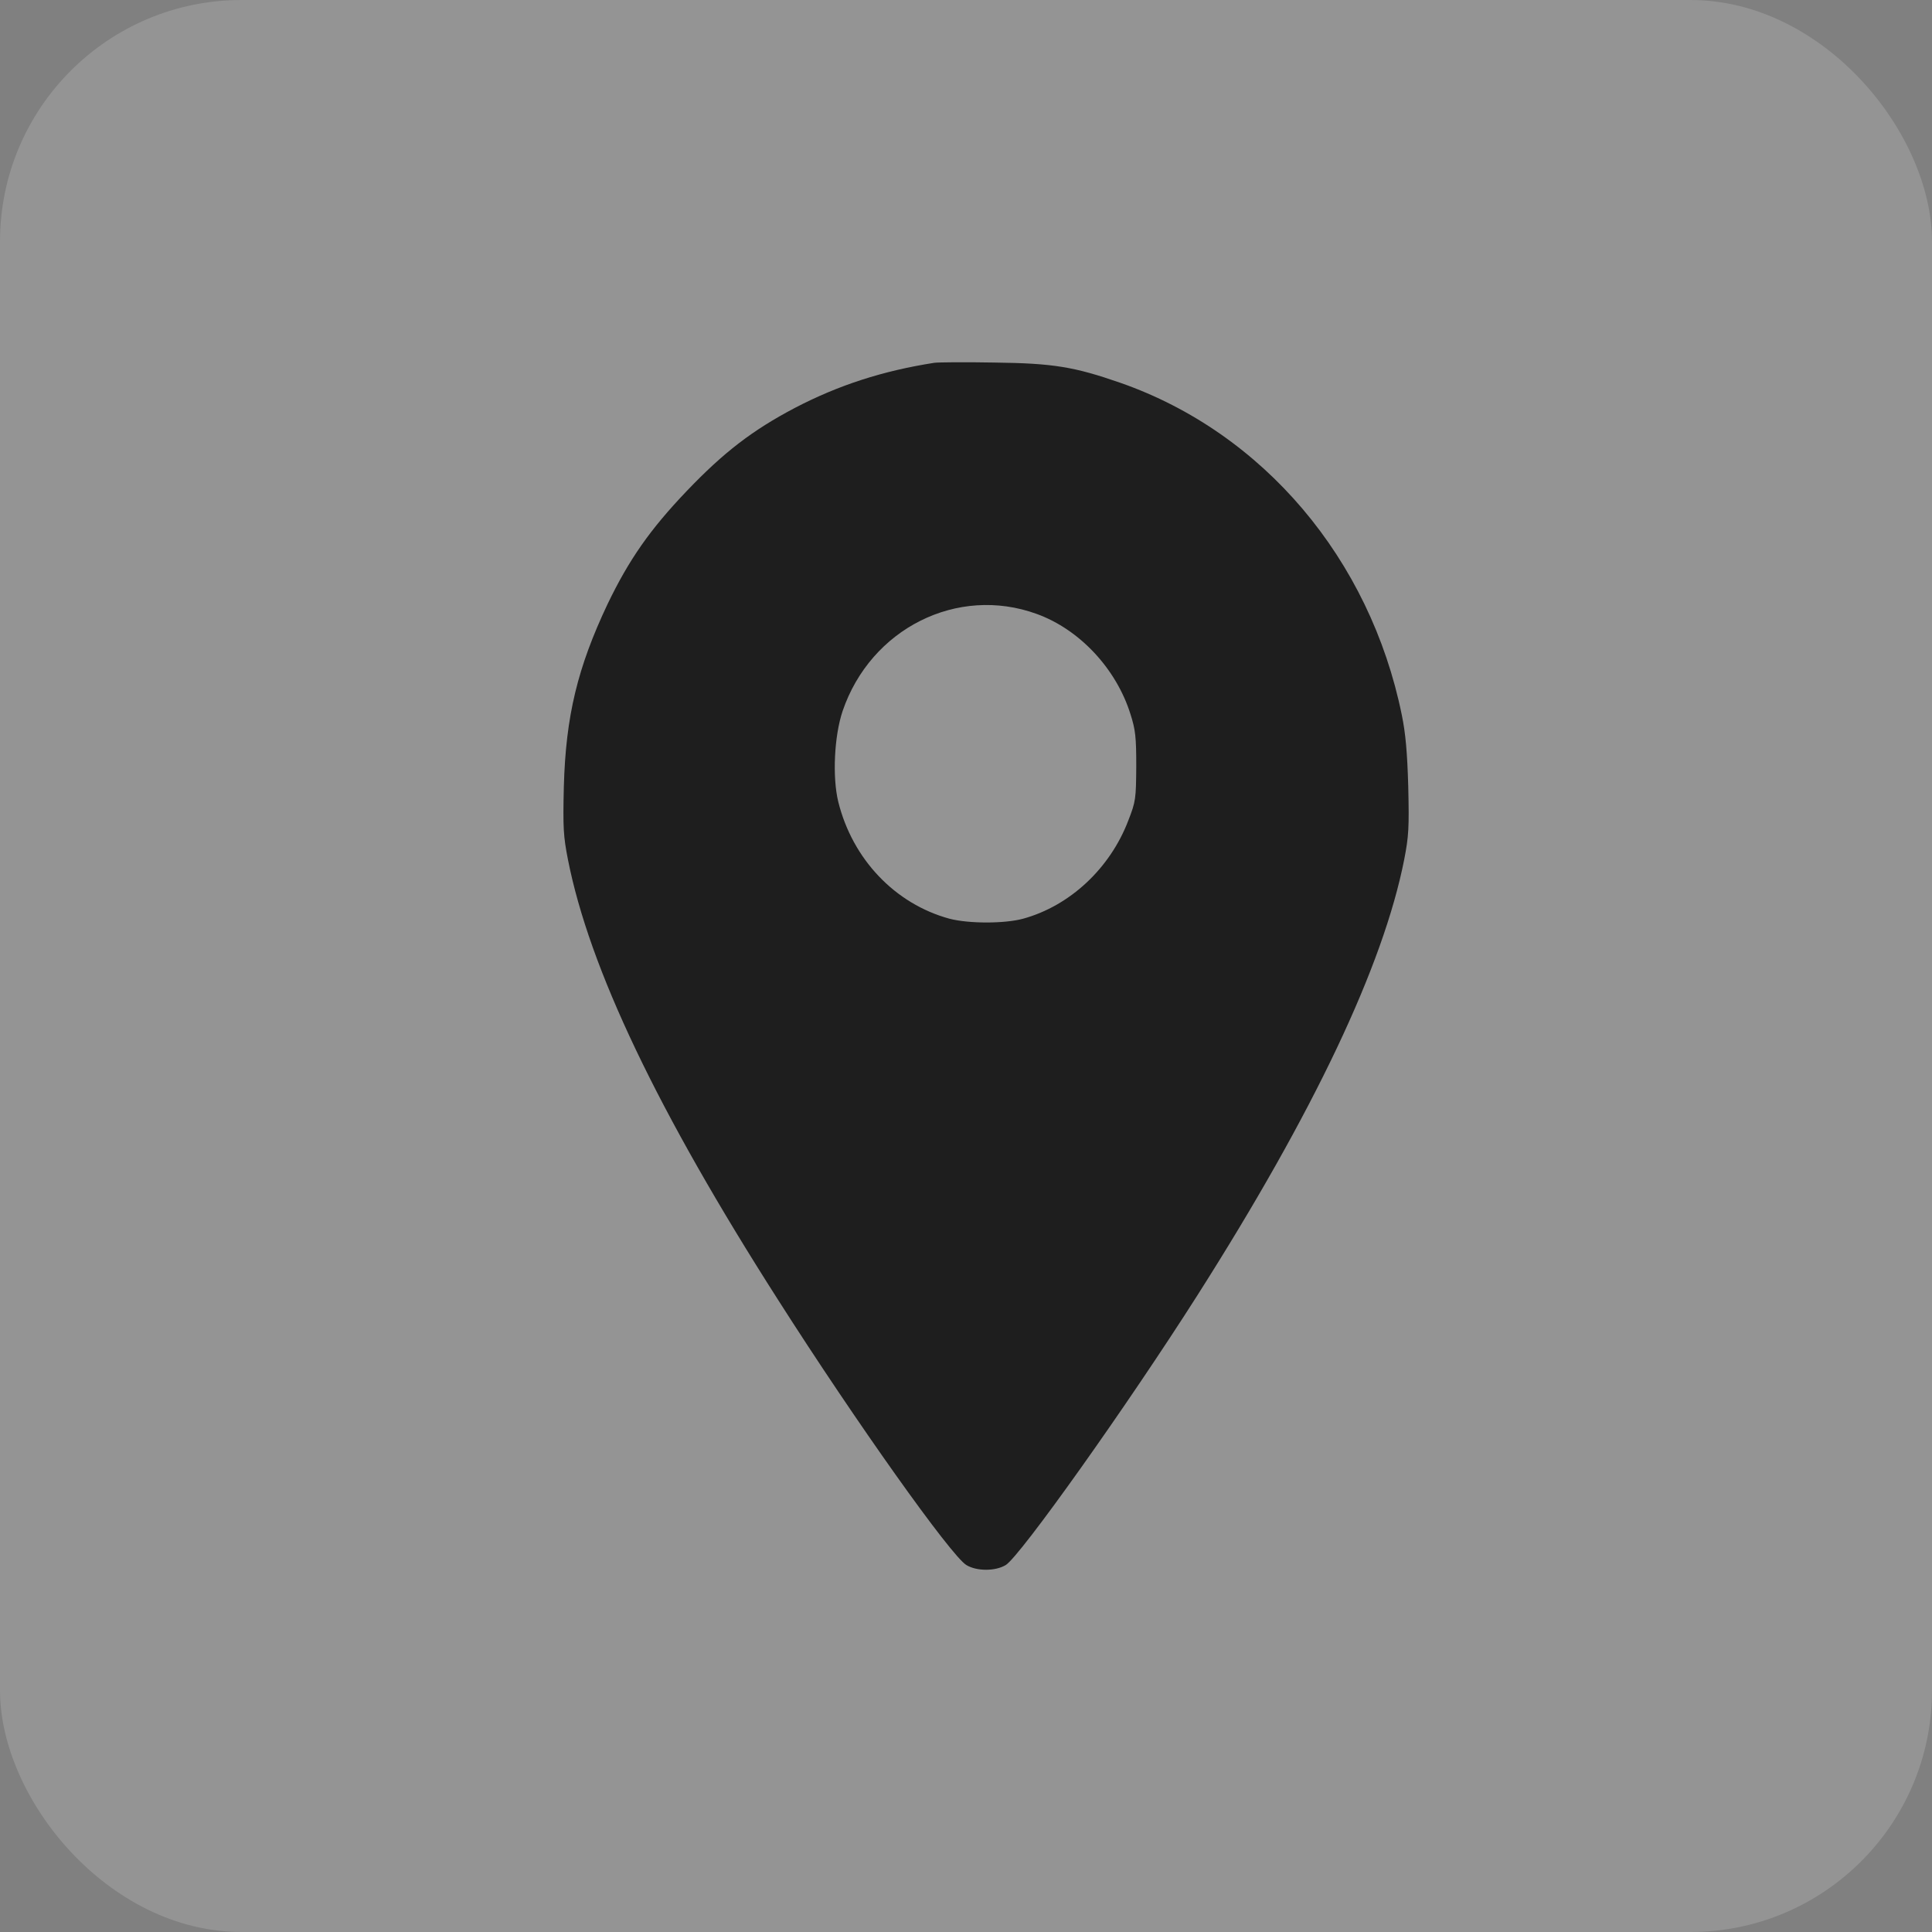 <svg width="32" height="32" viewBox="0 0 32 32" fill="none" xmlns="http://www.w3.org/2000/svg">
<rect x="0" y="0" width="32" height="32" fill="#808080" stroke="none"/>
<rect width="32" height="32" rx="4" fill="white" fill-opacity="0.16"/>
<path opacity="0.8" d="M15.476 6.009C14.621 6.142 13.888 6.38 13.168 6.755C12.463 7.126 11.99 7.489 11.377 8.13C10.764 8.772 10.418 9.269 10.063 10.006C9.566 11.057 9.371 11.861 9.339 13.028C9.323 13.712 9.331 13.85 9.407 14.237C9.761 16.034 10.891 18.406 12.889 21.532C14.175 23.55 15.751 25.768 16.006 25.922C16.177 26.026 16.487 26.026 16.658 25.922C16.897 25.776 18.672 23.279 19.831 21.457C21.761 18.423 22.911 15.996 23.258 14.237C23.333 13.85 23.341 13.712 23.325 13.028C23.309 12.466 23.281 12.145 23.218 11.841C22.692 9.256 20.921 7.168 18.561 6.342C17.793 6.075 17.447 6.017 16.471 6.005C15.99 5.996 15.544 6 15.476 6.009ZM17.172 10.169C17.884 10.427 18.489 11.078 18.724 11.828C18.808 12.091 18.82 12.211 18.82 12.695C18.816 13.229 18.812 13.274 18.688 13.591C18.386 14.383 17.721 15.004 16.945 15.217C16.639 15.3 16.046 15.3 15.727 15.217C14.823 14.971 14.119 14.229 13.884 13.279C13.785 12.87 13.817 12.191 13.956 11.778C14.421 10.411 15.858 9.69 17.172 10.169Z" fill="black"/>
</svg>
